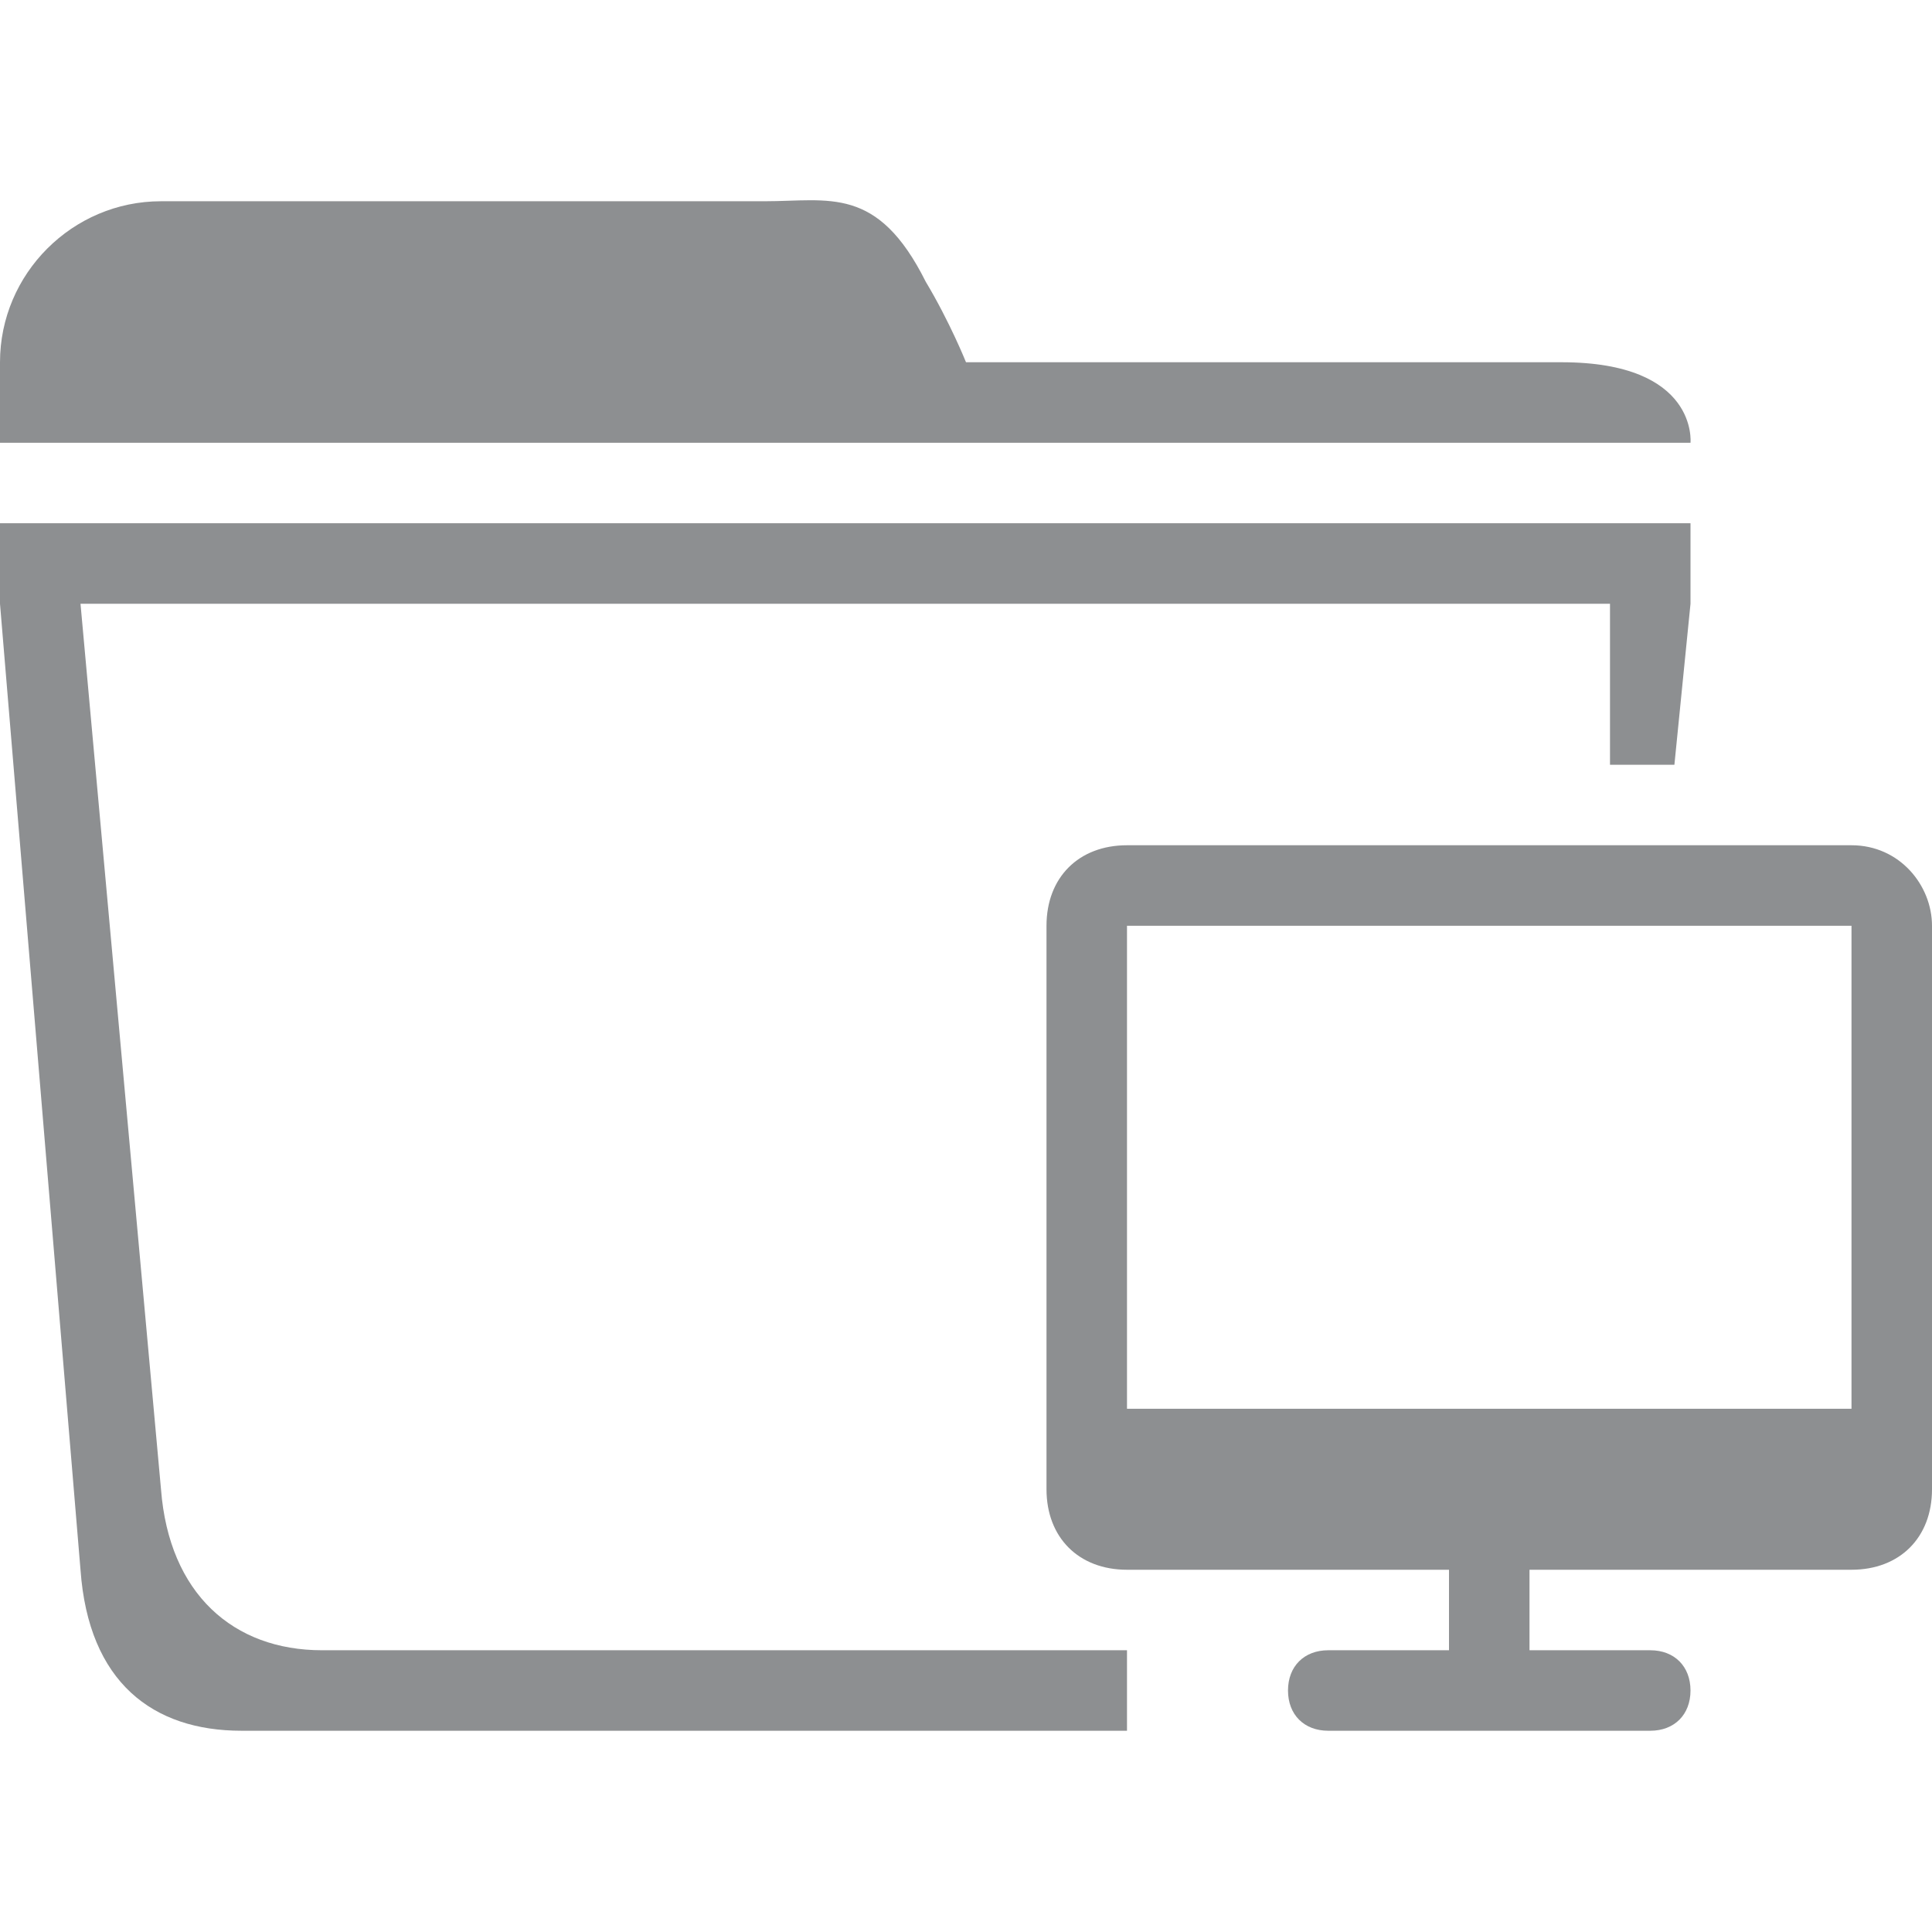 <?xml version="1.0" encoding="utf-8"?>
<!-- Generator: Adobe Illustrator 19.0.0, SVG Export Plug-In . SVG Version: 6.00 Build 0)  -->
<svg version="1.1" id="图层_1" xmlns="http://www.w3.org/2000/svg" xmlns:xlink="http://www.w3.org/1999/xlink" x="0px" y="0px"
	 viewBox="0 0 24 24" width="24" height="24" style="enable-background:new 0 0 24 24;" xml:space="preserve">
<style type="text/css">
	.st0{enable-background:new    ;}
	.st1{fill:#8D8F91;}
</style>
<g id="圆角矩形_5_1_" class="st0">
	<g id="圆角矩形_5">
		<path id="XMLID_5_" class="st1" d="M19.4,4.5c-2.8,0-7.4,0-7.4,0s-0.2-0.5-0.5-1c-0.6-1.2-1.2-1-2-1C7,2.5,2,2.5,2,2.5
			c-1.1,0-2,0.9-2,2v1h21C21,5.5,21.1,4.5,19.4,4.5z M0,7.5l1,12c0.1,1.4,0.9,2,2,2h11v-1H4c-1.1,0-1.9-0.7-2-2l-1-11h19
			c0,0,0,0.9,0,2h0.8l0.2-2c0-0.9,0-1,0-1H0C0,6.5,0,6.6,0,7.5z"/>
	</g>
</g>
<g id="圆角矩形_9_1_" class="st0">
	<g id="圆角矩形_9">
		<path id="XMLID_2_" class="st1" d="M23,10.5h-9c-0.6,0-1,0.4-1,1v7c0,0.6,0.4,1,1,1h4v1h-1.5c-0.3,0-0.5,0.2-0.5,0.5
			s0.2,0.5,0.5,0.5h4c0.3,0,0.5-0.2,0.5-0.5s-0.2-0.5-0.5-0.5H19v-1h4c0.6,0,1-0.4,1-1v-7C24,11,23.6,10.5,23,10.5z M23,17.5h-9v-6
			h9V17.5z"/>
	</g>
</g>
</svg>

